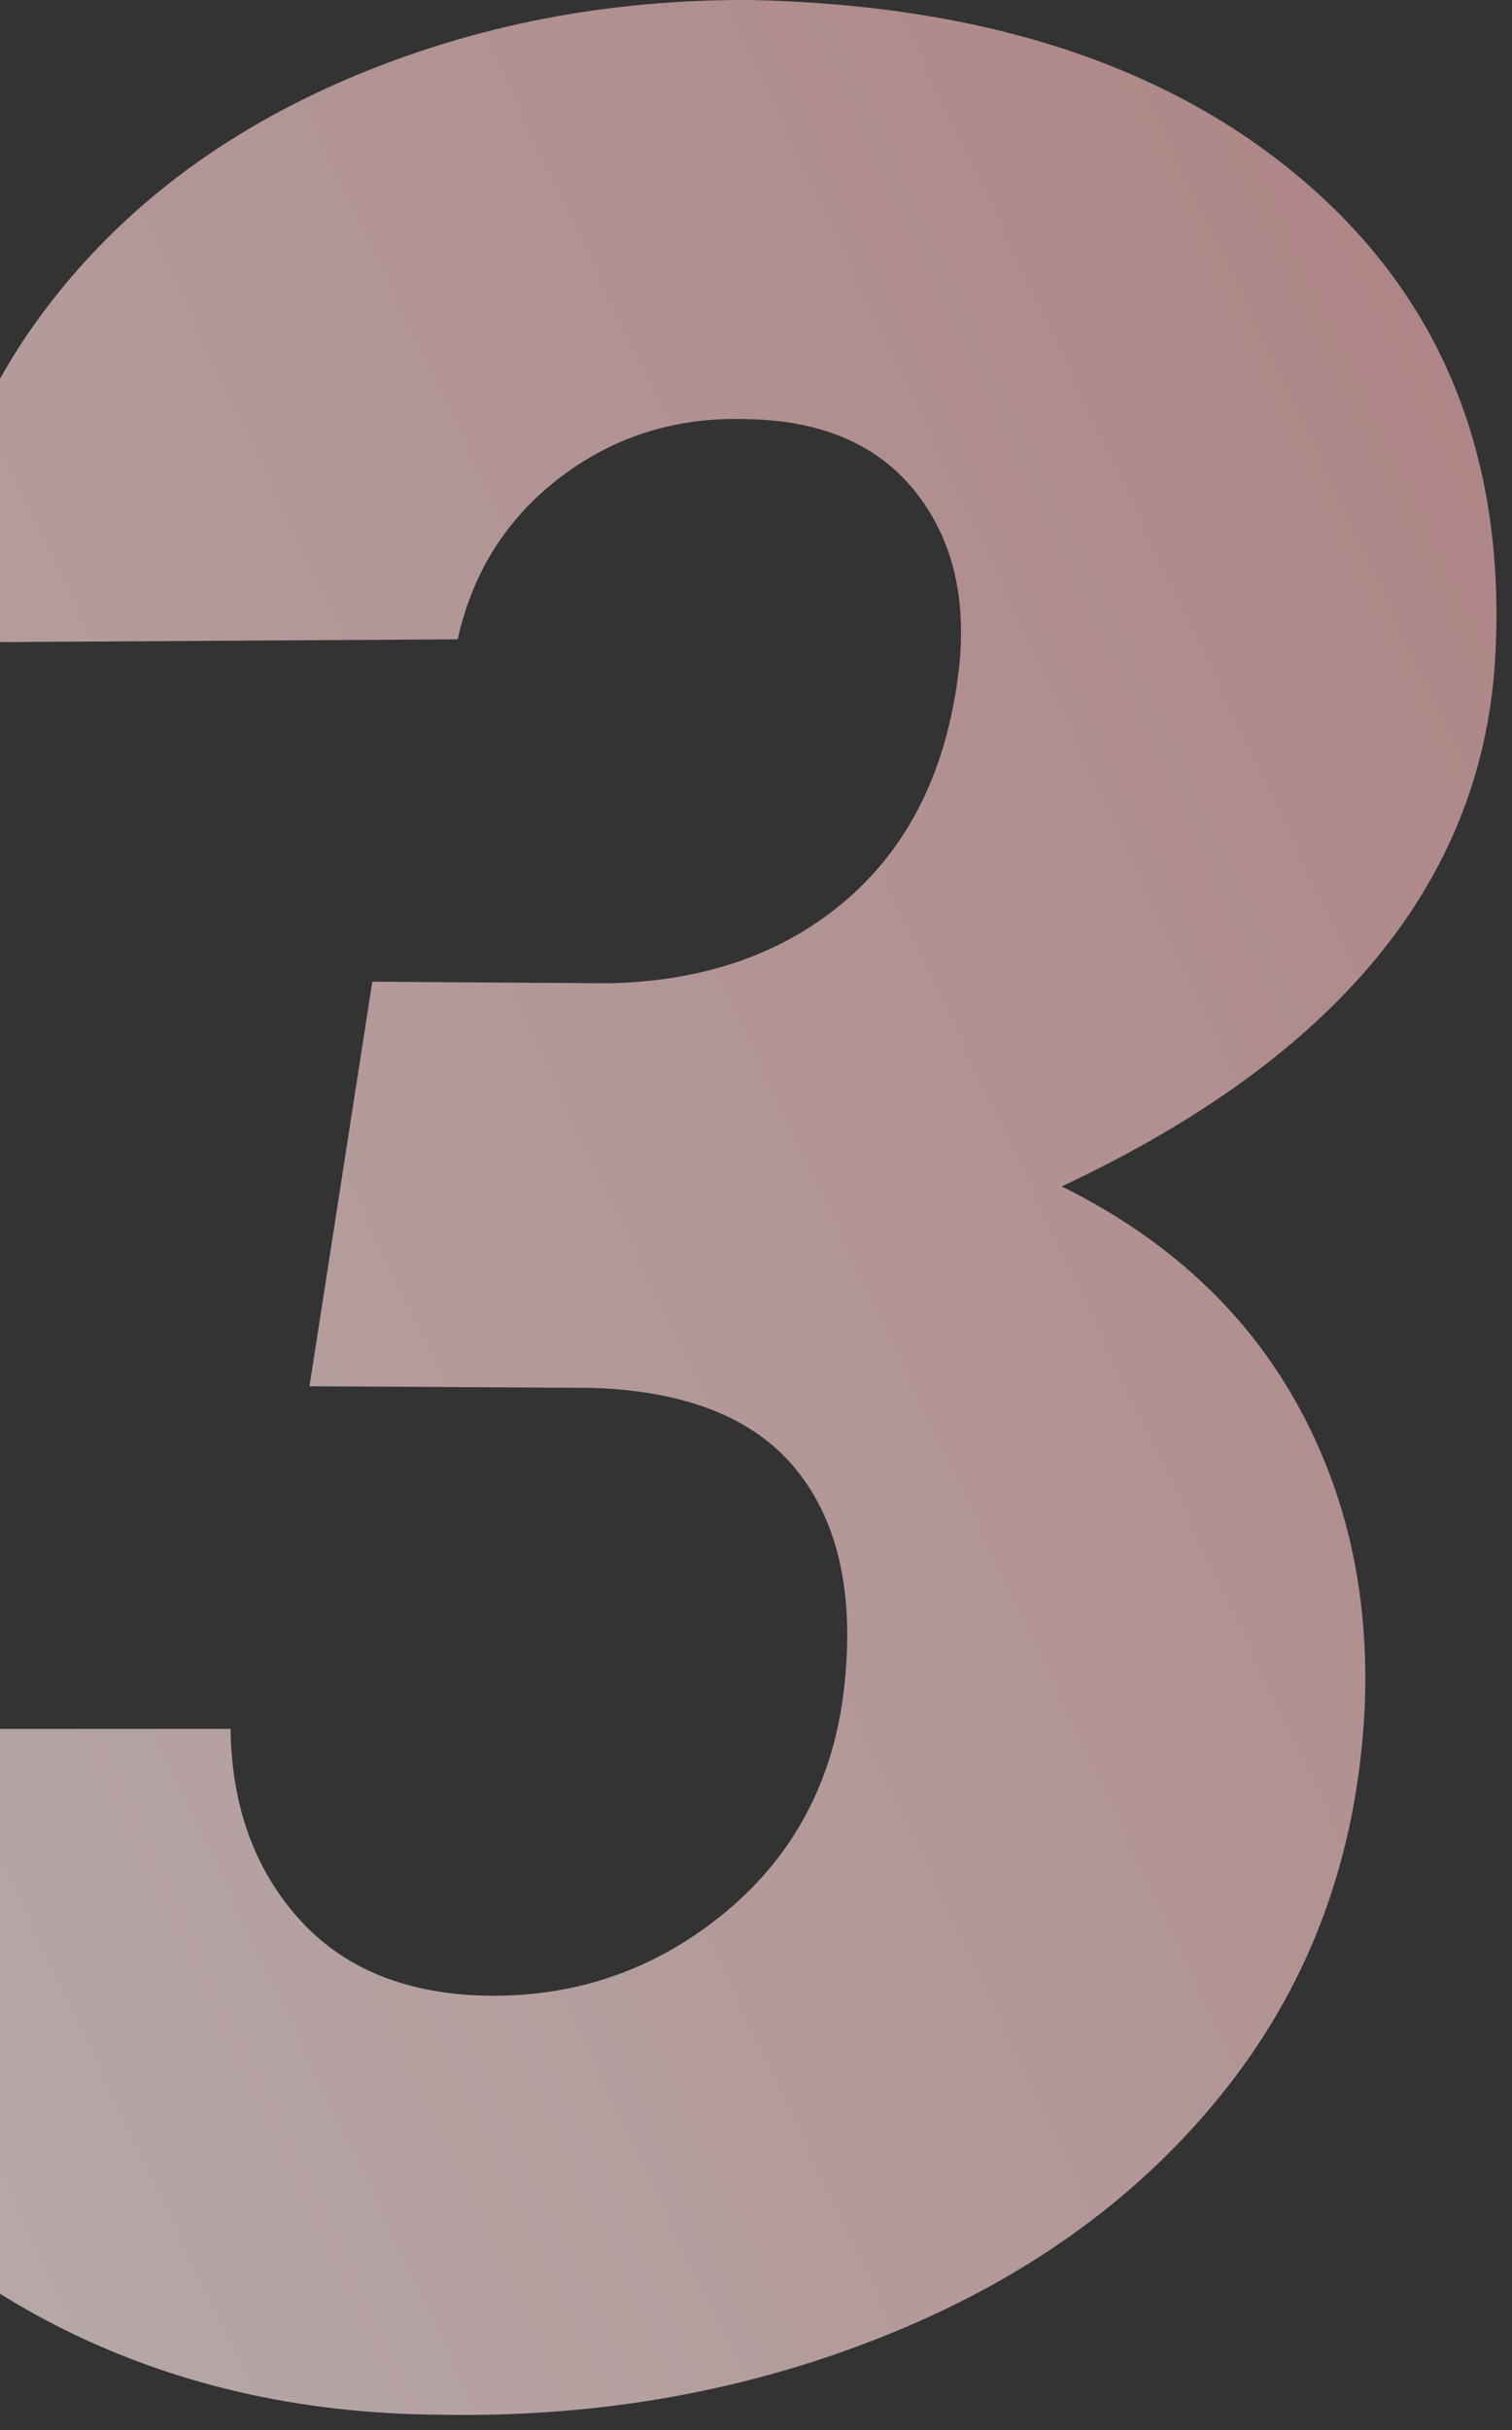 <svg width="66" height="106" viewBox="0 0 66 106" fill="none" xmlns="http://www.w3.org/2000/svg">
<rect x="0" y="0" width="66" height="106" fill="#333333" stroke="none"/>
<path opacity="0.668" fill-rule="evenodd" clip-rule="evenodd" d="M16.251 42.821L26.587 42.891C30.806 42.798 34.274 41.571 36.993 39.211C39.711 36.851 41.328 33.543 41.845 29.289C42.22 26.112 41.587 23.494 39.946 21.437C38.305 19.381 35.844 18.329 32.563 18.282C29.516 18.189 26.821 19.03 24.478 20.805C22.133 22.582 20.634 24.943 19.978 27.887L-3.226 28.028C-2.944 22.488 -1.163 17.583 2.118 13.311C5.398 9.039 9.771 5.741 15.231 3.416C20.691 1.092 26.563 -0.045 32.845 0.001C43.156 0.236 51.267 2.943 57.173 8.122C63.079 13.302 65.774 20.205 65.259 28.829C64.649 38.486 58.344 46.126 46.345 51.751C50.891 54.001 54.29 57.119 56.54 61.102C58.79 65.087 59.798 69.587 59.564 74.602C59.235 80.884 57.243 86.356 53.587 91.02C49.931 95.685 45.032 99.271 38.892 101.778C32.75 104.285 26.165 105.469 19.134 105.329C12.992 105.281 7.427 103.982 2.435 101.431C-2.558 98.881 -6.39 95.357 -9.062 90.864C-11.733 86.371 -13.046 81.22 -12.999 75.415H10.064C10.109 78.753 11.094 81.502 13.017 83.664C14.939 85.826 17.633 86.954 21.103 87.048C24.993 87.142 28.439 85.991 31.439 83.593C34.438 81.196 36.22 78.048 36.782 74.146C37.345 69.964 36.723 66.685 34.919 64.312C33.114 61.939 30.103 60.681 25.884 60.54L13.509 60.469L16.251 42.821Z" fill="url(#paint0_linear)"/>
<defs>
<linearGradient id="paint0_linear" x1="185.163" y1="-352.523" x2="-191.749" y2="-173.487" gradientUnits="userSpaceOnUse">
<stop stop-color="#CB2023"/>
<stop offset="1" stop-color="white"/>
</linearGradient>
</defs>
</svg>
